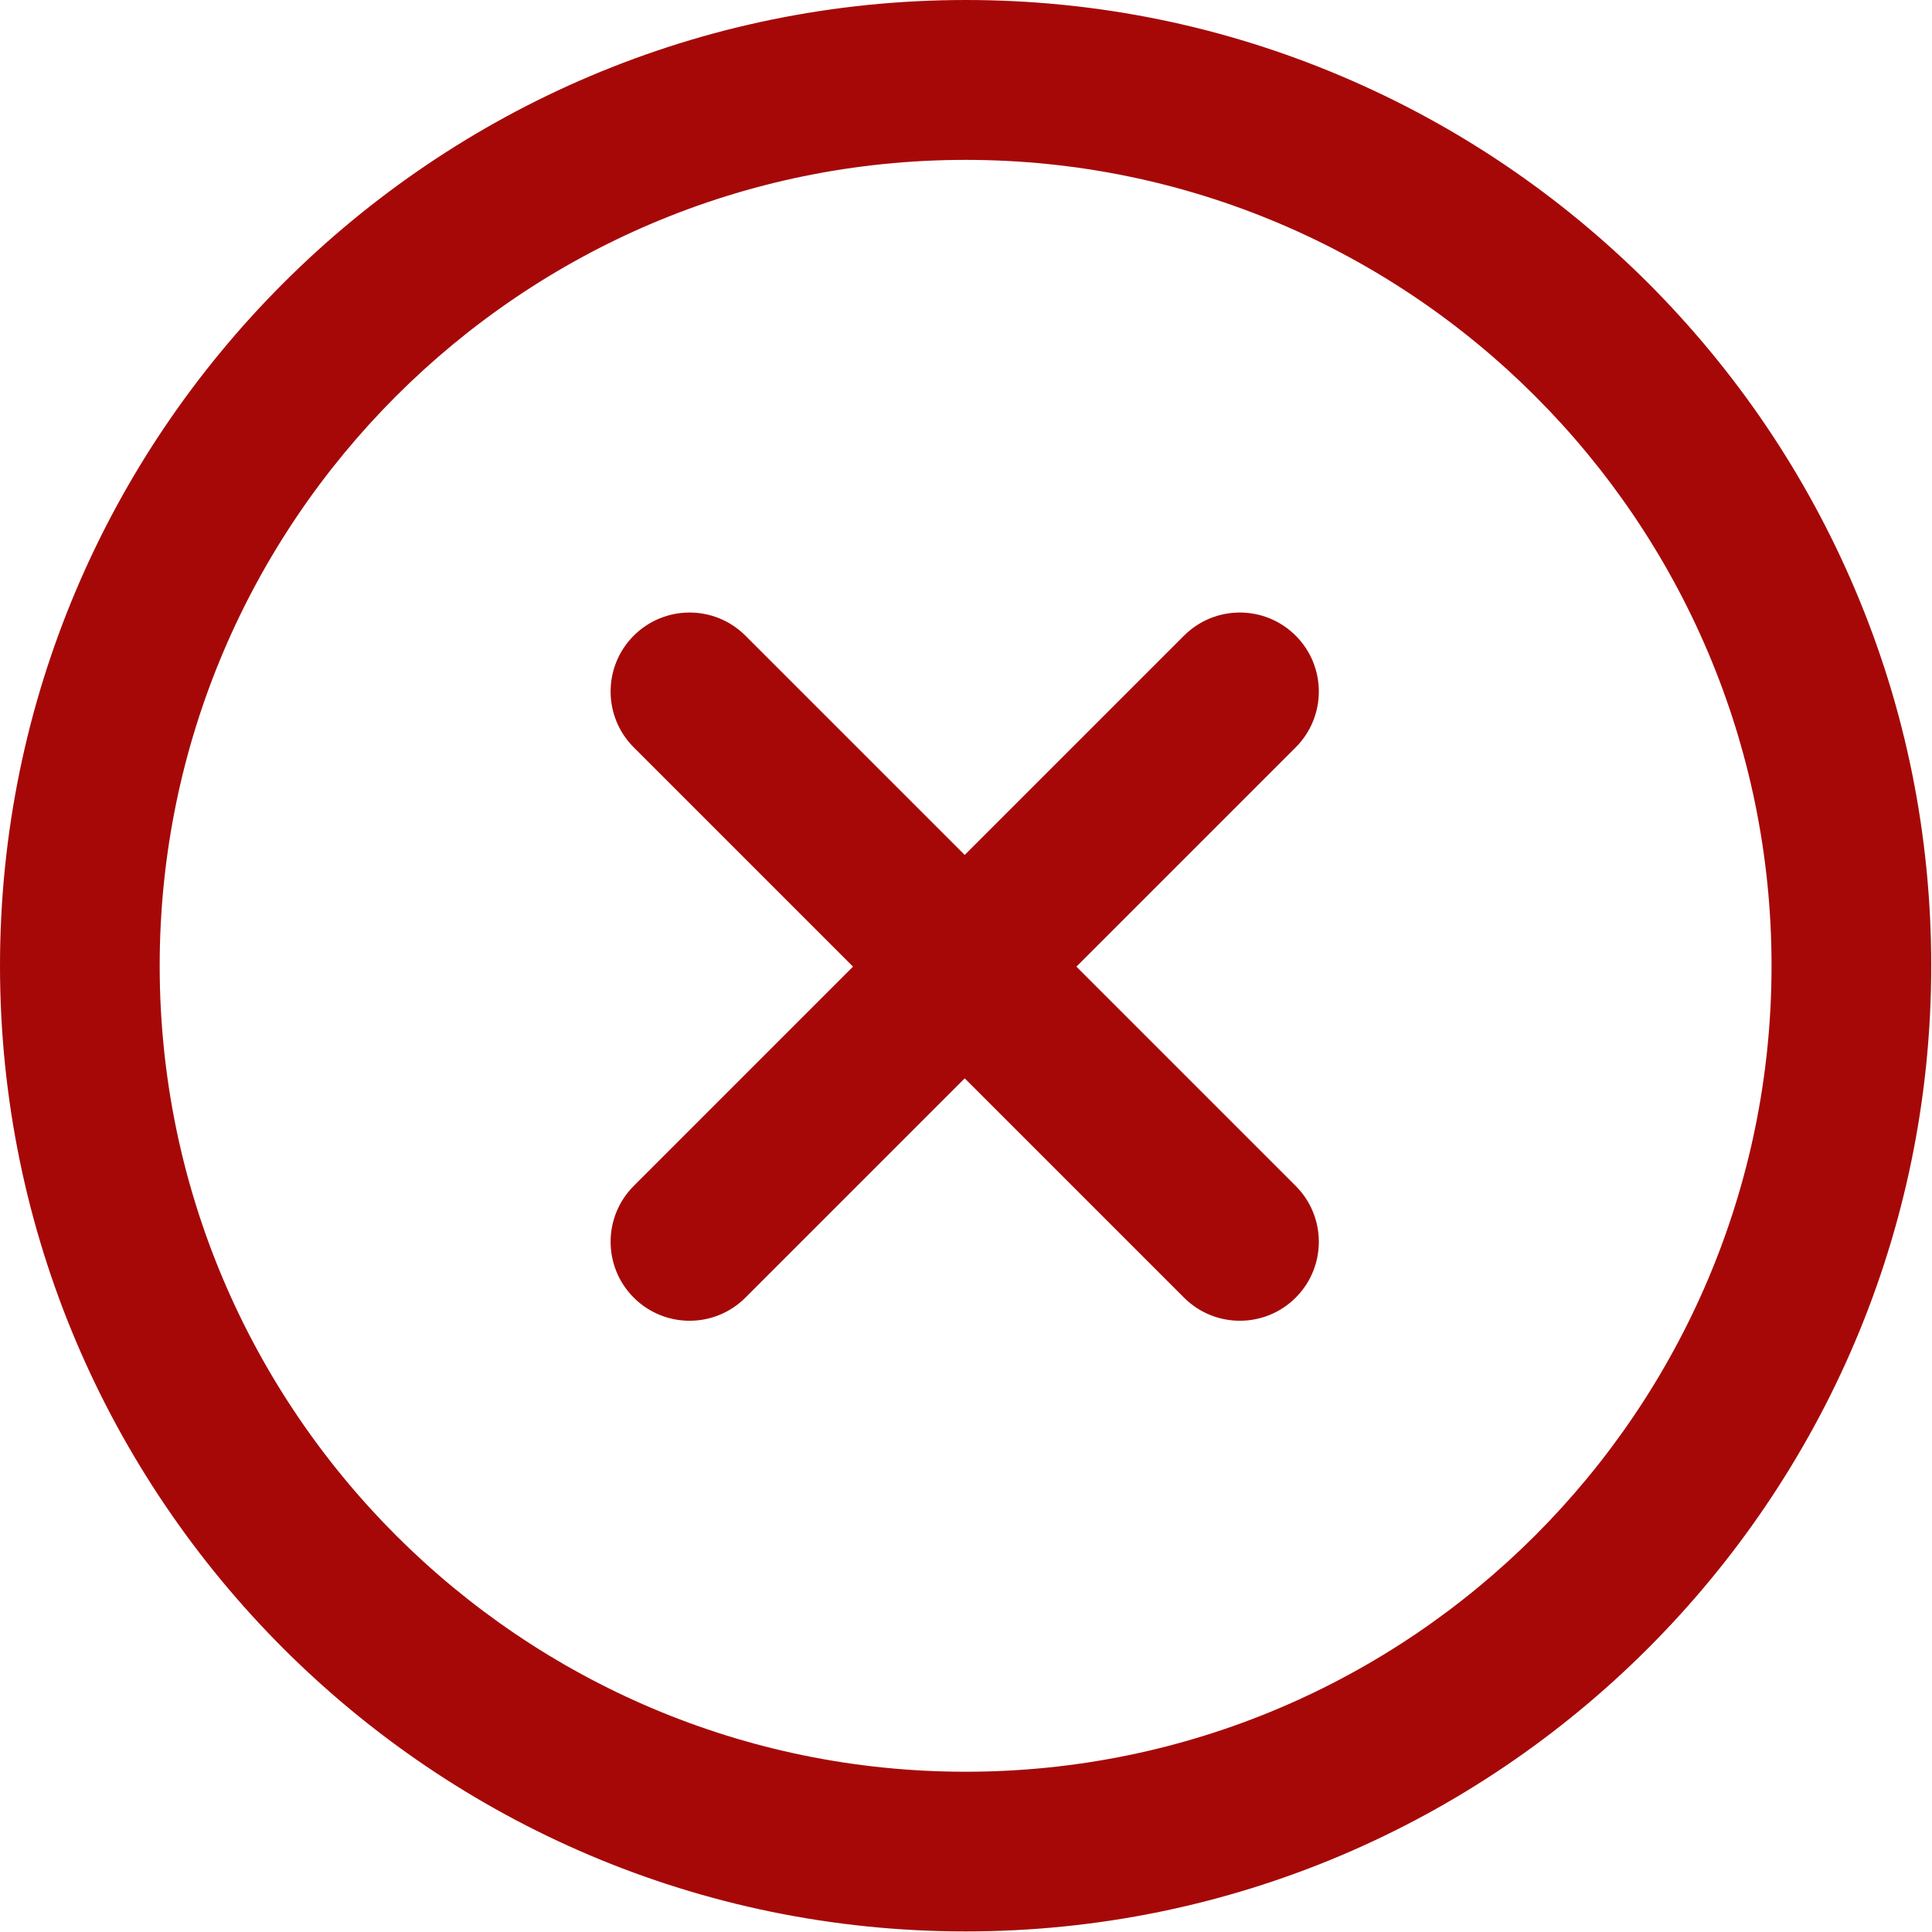 <?xml version="1.0" encoding="UTF-8"?>
<svg width="1003px" height="1003px" viewBox="0 0 1003 1003" version="1.1" xmlns="http://www.w3.org/2000/svg" xmlns:xlink="http://www.w3.org/1999/xlink">
    <title>Shape</title>
    <g id="Page-1" stroke="none" stroke-width="1" fill="none" fill-rule="evenodd">
        <path d="M501.3,0 C568.9,0 634.5,13.3 696.3,39.5 C756,64.8 809.6,101 855.7,147 C901.7,193.1 937.9,246.7 963.2,306.4 C989.4,368.2 1002.6,433.8 1002.6,501.4 C1002.6,777.8 777.7,1002.7 501.3,1002.7 C224.9,1002.7 0,777.8 0,501.4 C0,225 224.9,0.1 501.3,0 Z M501.3,83 C270.6,83 82.9,270.7 82.9,501.4 C82.9,732.1 270.6,919.8 501.3,919.8 C732,919.8 919.7,732.1 919.7,501.4 C919.7,270.7 732,83 501.3,83 Z M672.663,330.009 C688.674,346.02 688.674,371.98 672.663,387.991 L558.818,501.835 L672.663,615.68 C688.514,631.531 688.672,657.133 673.138,673.179 L672.663,673.663 C656.811,689.514 631.209,689.672 615.163,674.138 L614.68,673.663 L500.835,559.818 L386.991,673.663 C370.98,689.674 345.02,689.674 329.009,673.663 C312.997,657.651 312.997,631.691 329.009,615.68 L442.852,501.835 L329.009,387.991 C313.157,372.14 312.999,346.538 328.533,330.492 L329.009,330.009 C344.86,314.157 370.462,313.999 386.508,329.533 L386.991,330.009 L500.835,443.852 L614.68,330.009 C630.691,313.997 656.651,313.997 672.663,330.009 Z" id="Shape" fill="#A60808" fill-rule="nonzero"></path>
    </g>
</svg>